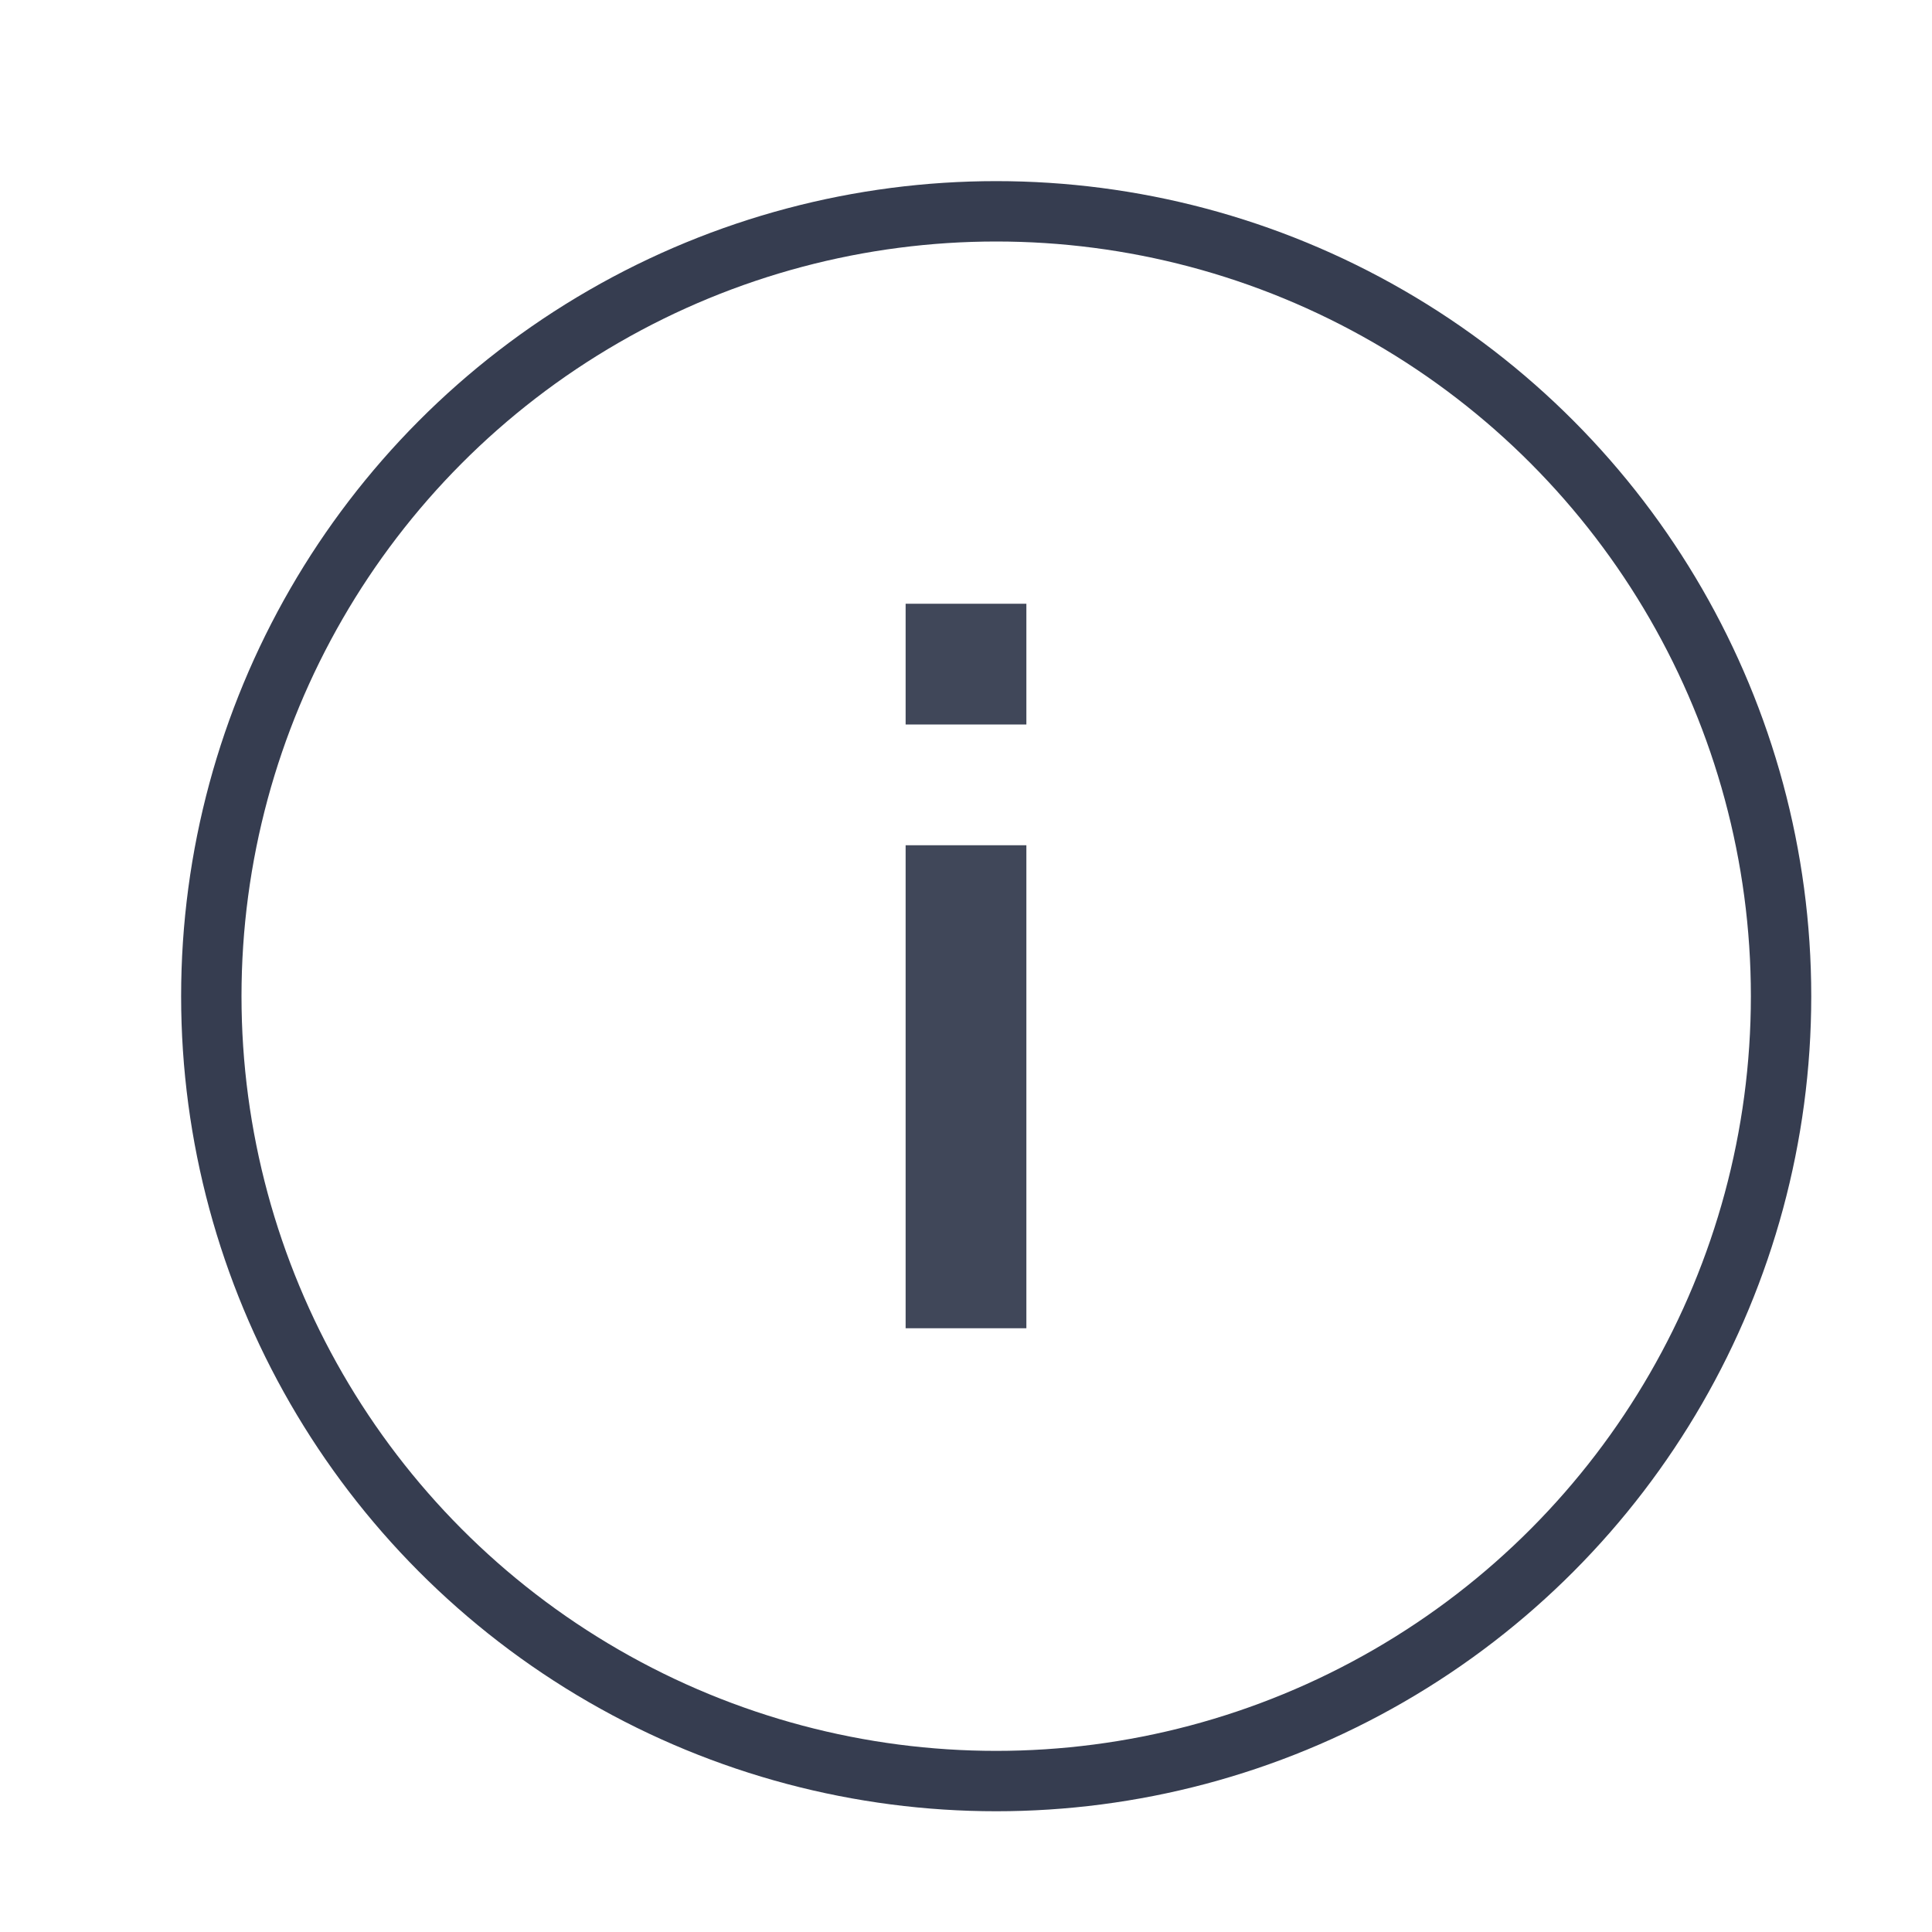 <svg xmlns="http://www.w3.org/2000/svg" width="32" height="32">
    <g fill="none" fill-rule="evenodd">
        <circle cx="16.5" cy="16.5" r="13" stroke="#363D50"/>
        <path fill="#D8D8D8" stroke="#404759" d="M16.5 21.5h-1v-7h1zm0-10h-1v-1h1z"/>
    </g>
</svg>
